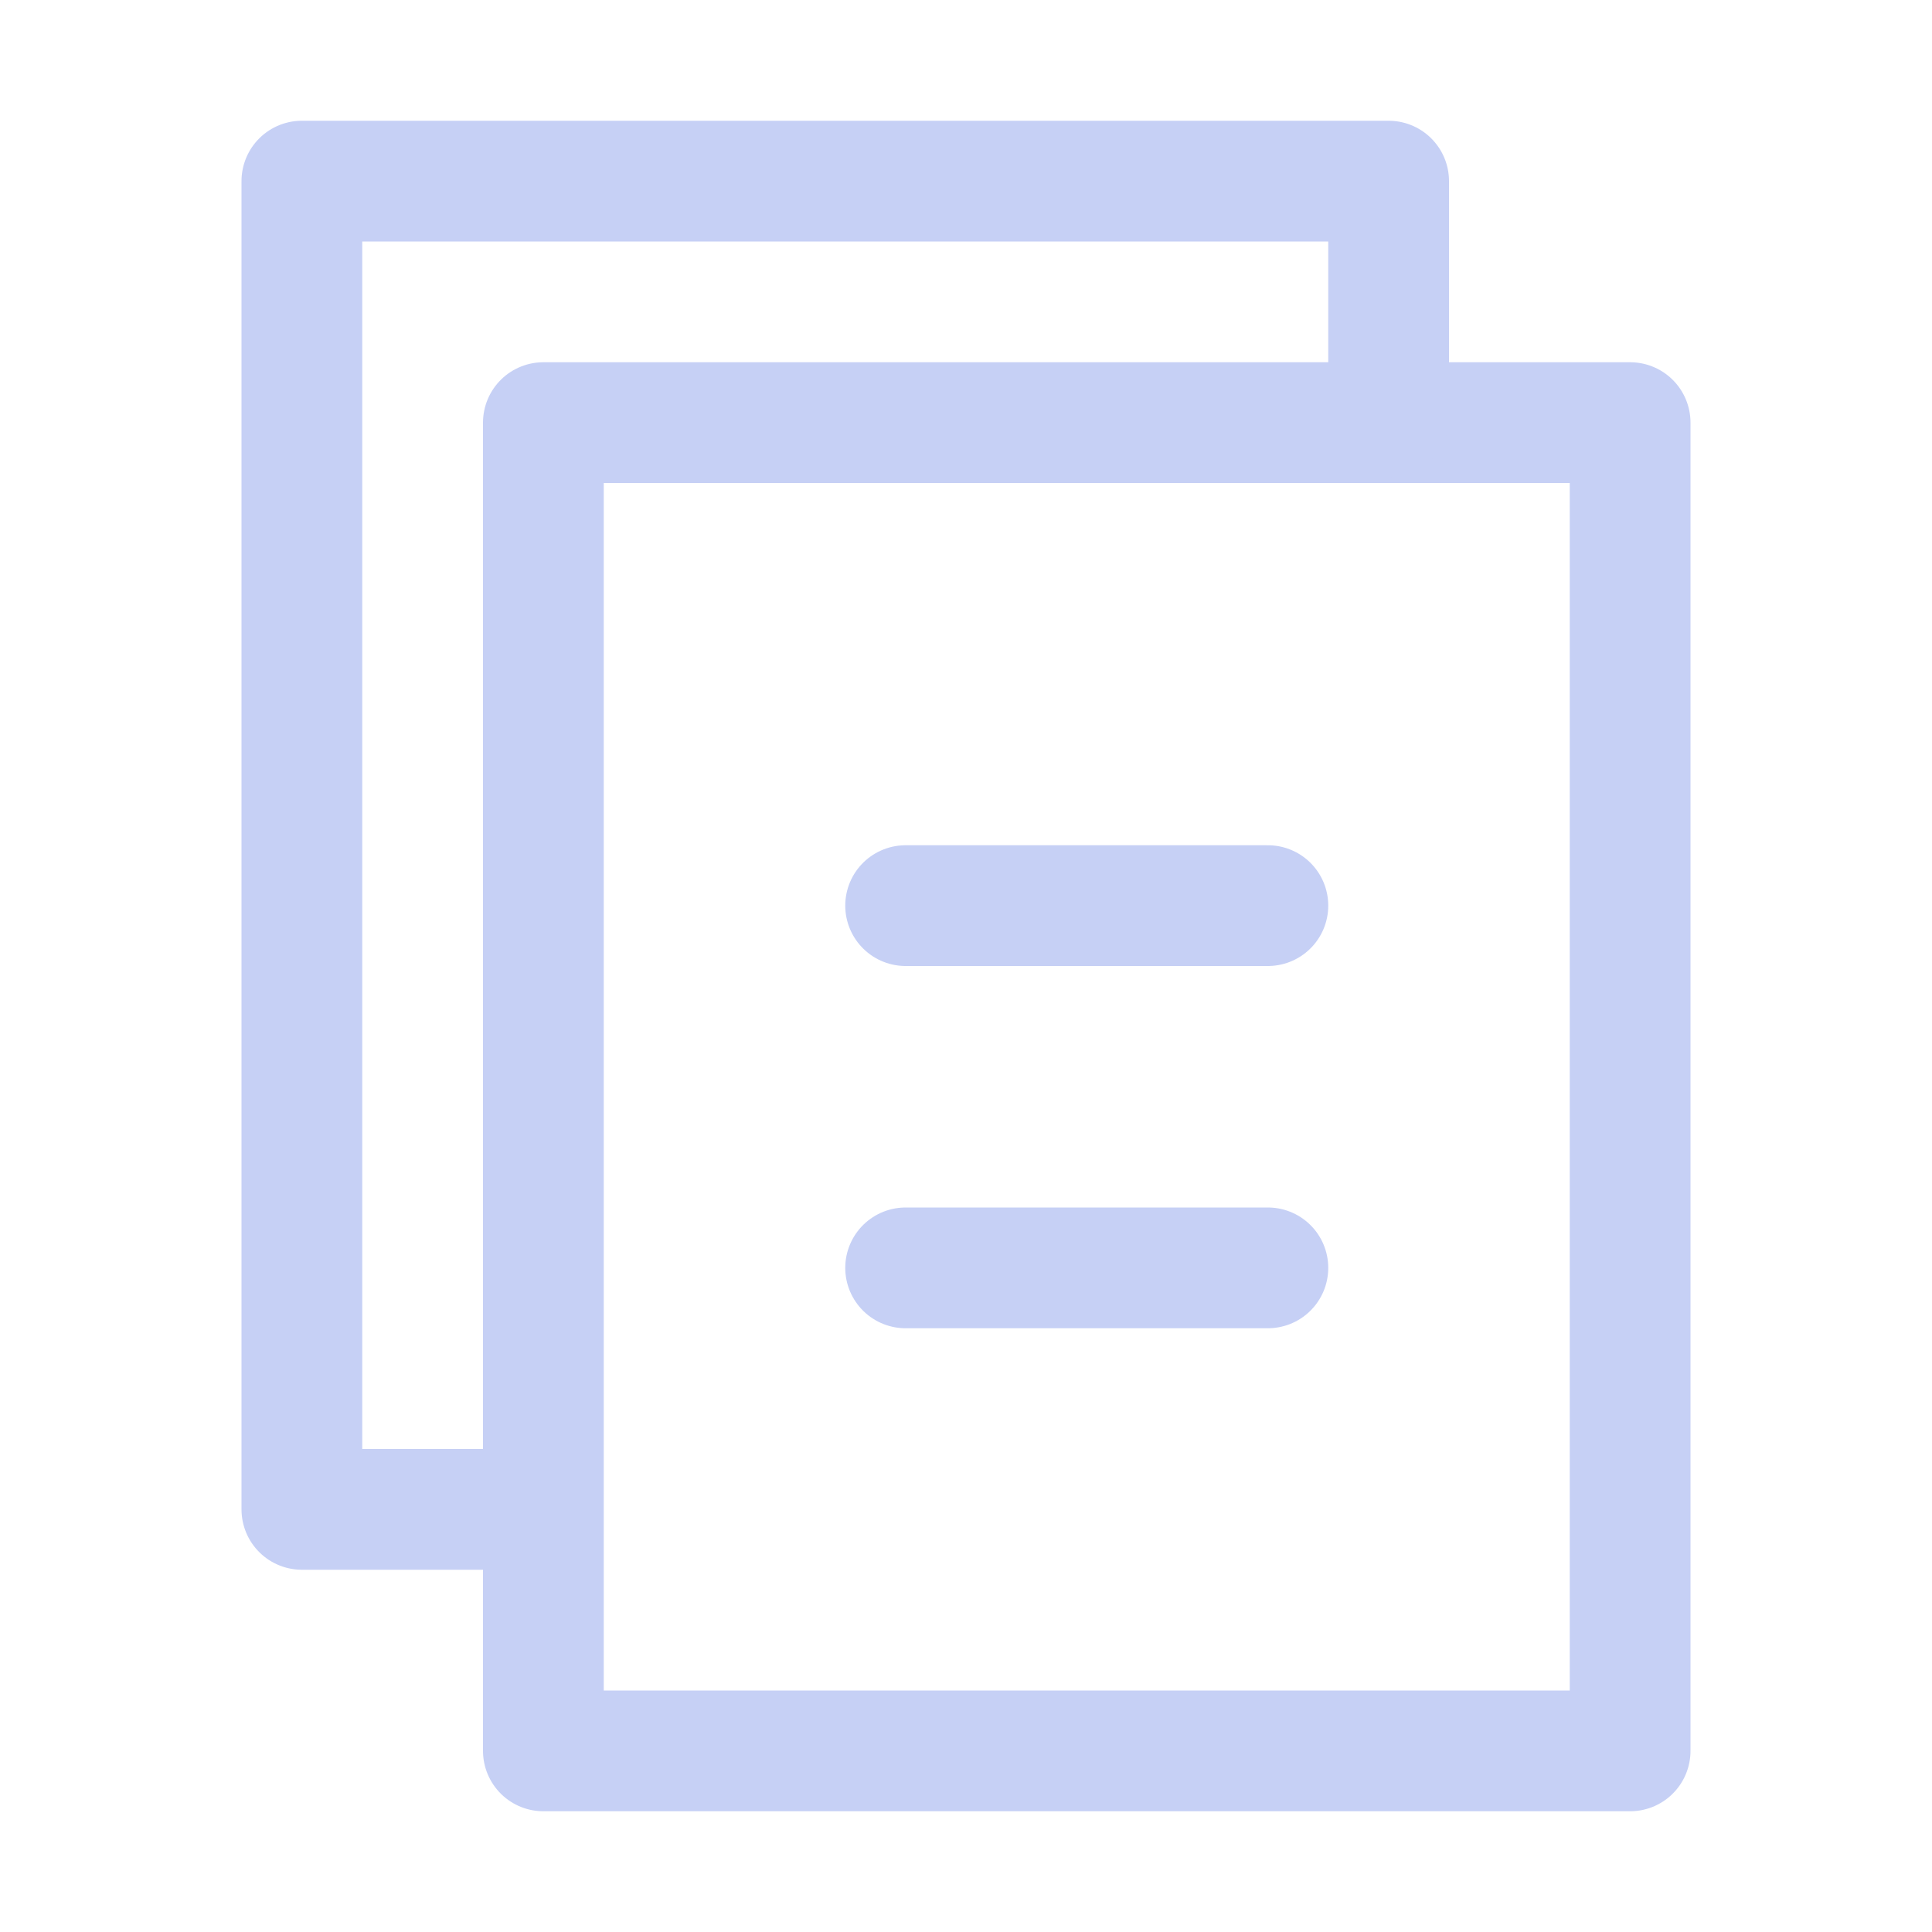 <?xml version='1.0' encoding='UTF-8'?>
<svg xmlns="http://www.w3.org/2000/svg" viewBox="0 0 16 16">
  <g fill="none" stroke="#c6d0f5" stroke-linecap="round" stroke-linejoin="round">
    <path d="M4.5 3.5h9v11h-9z"/>
    <path d="M11.5 3.45V1.5h-9v11h1.95m3.05-5h3m-3 3h3"/>
  </g>
</svg>
